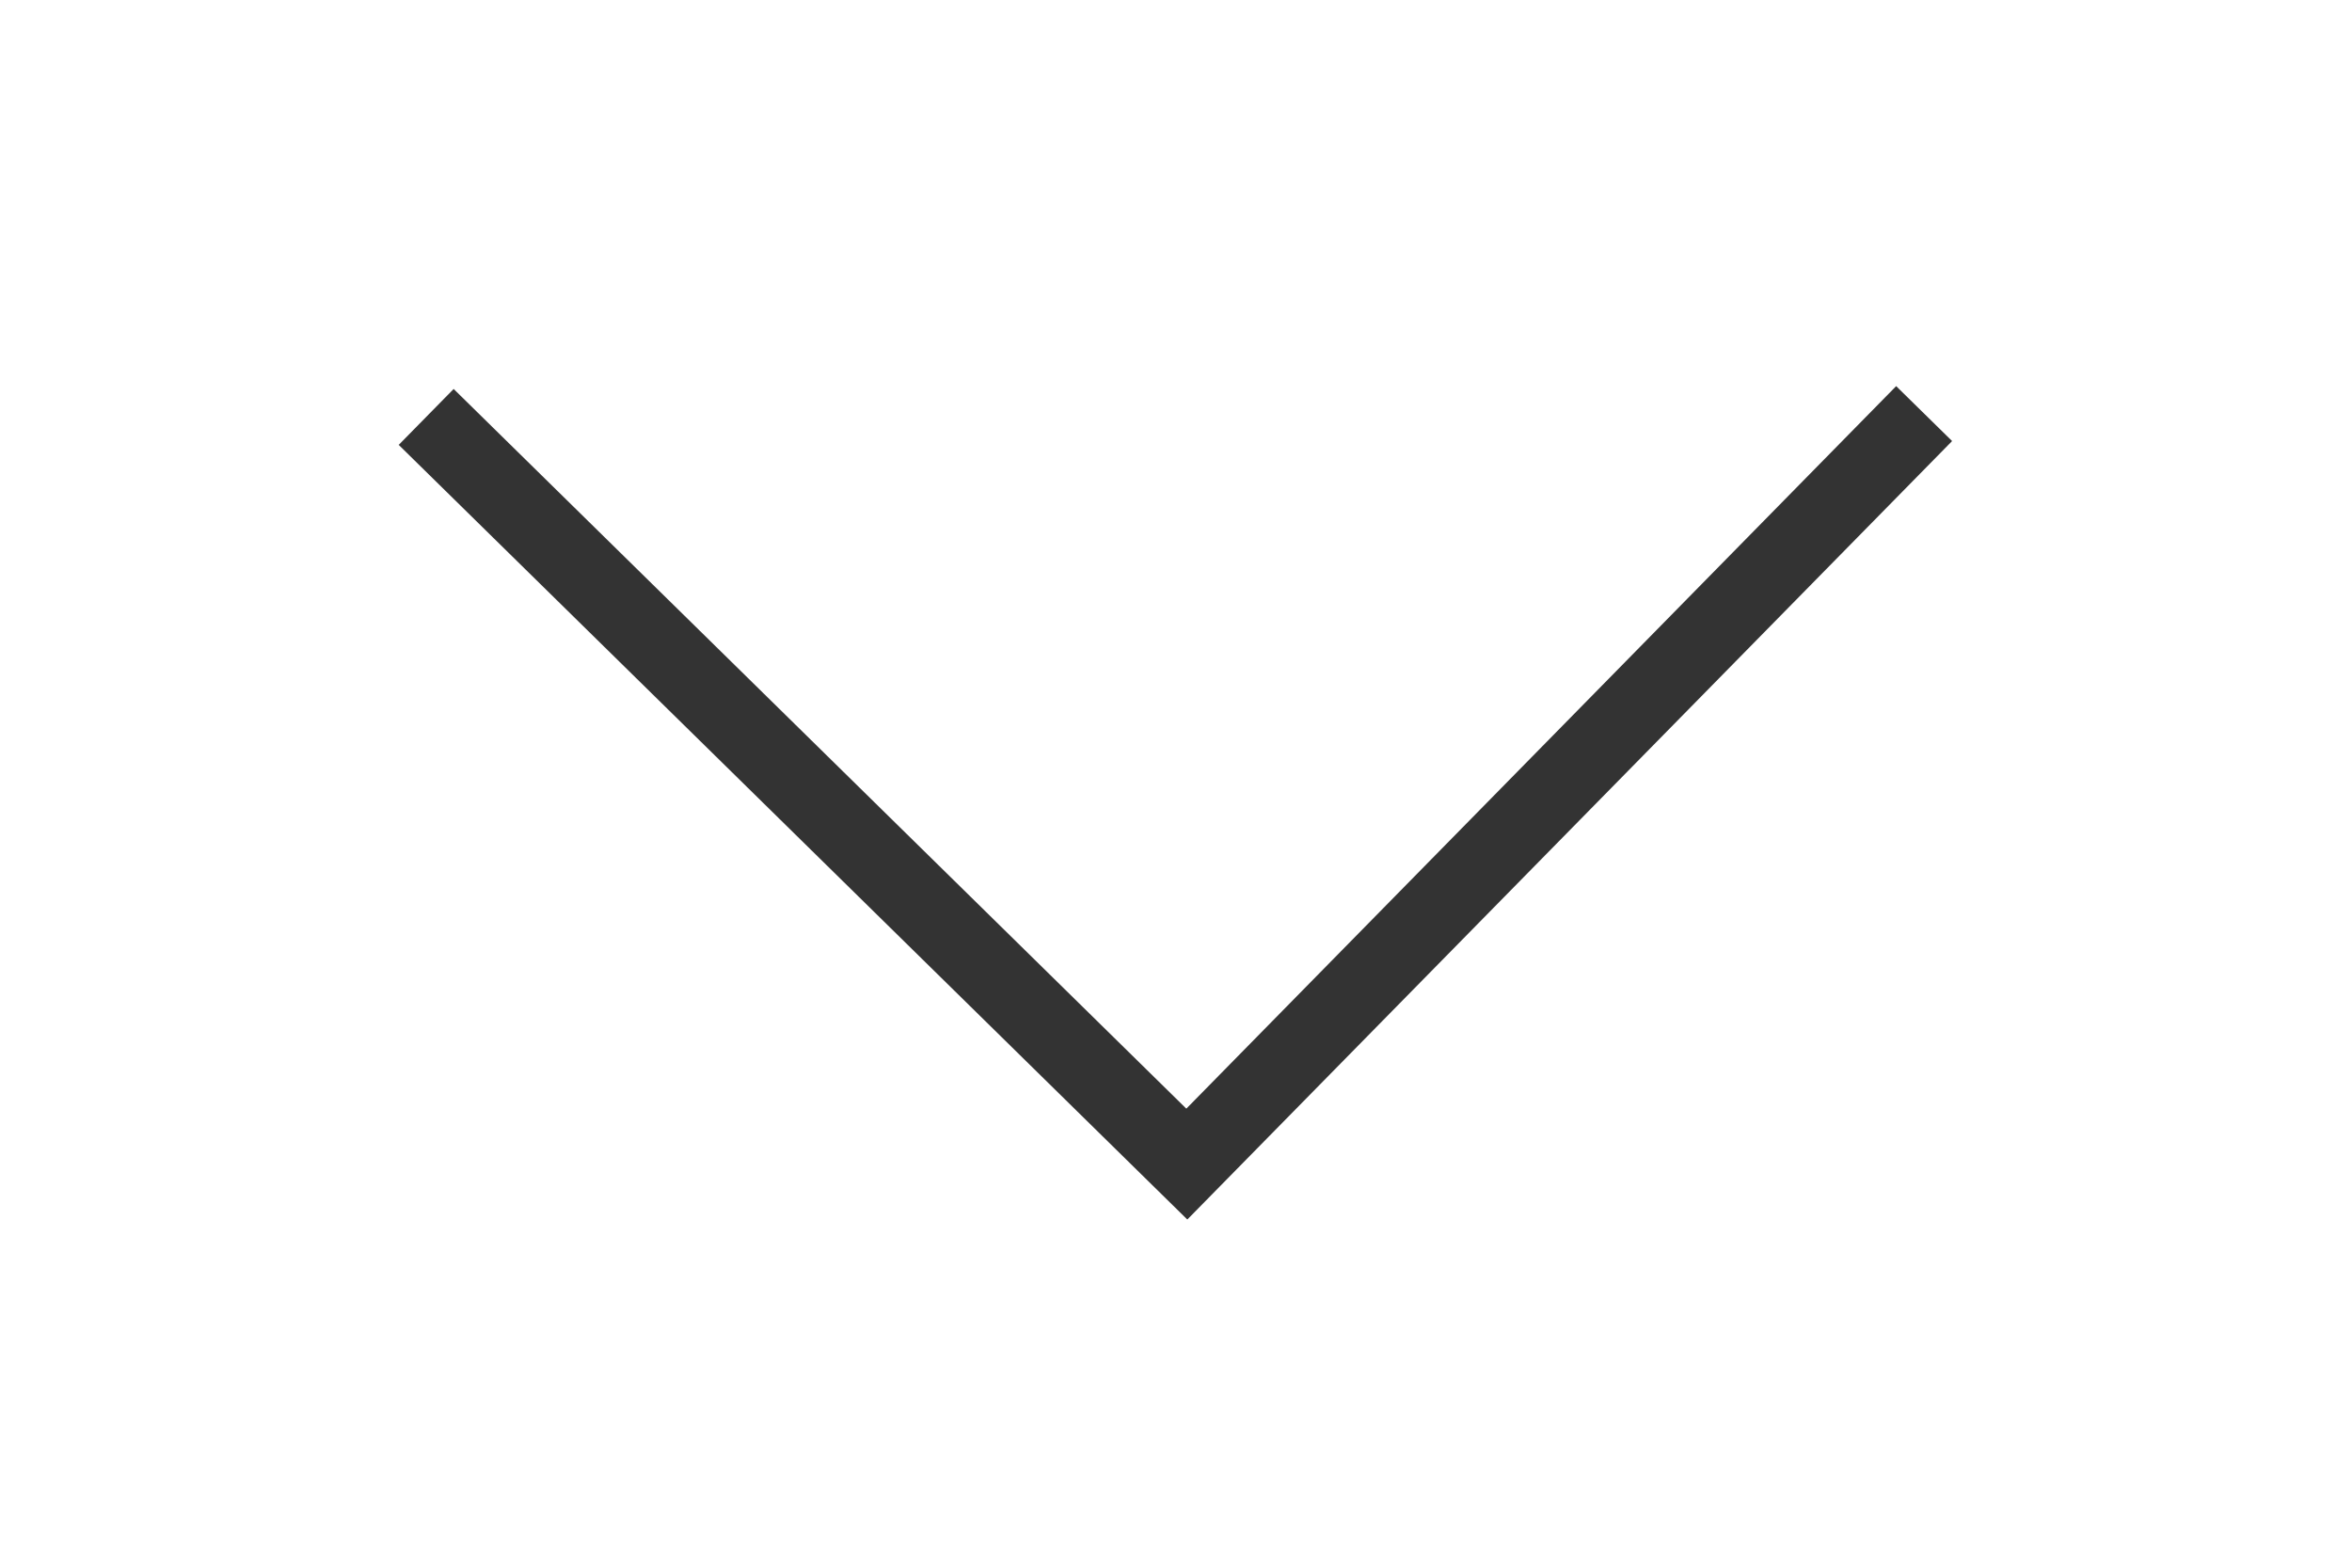 <?xml version="1.0" encoding="UTF-8" standalone="no"?><!DOCTYPE svg PUBLIC "-//W3C//DTD SVG 1.1//EN" "http://www.w3.org/Graphics/SVG/1.1/DTD/svg11.dtd"><svg width="100%" height="100%" viewBox="0 0 60 40" version="1.1" xmlns="http://www.w3.org/2000/svg" xmlns:xlink="http://www.w3.org/1999/xlink" xml:space="preserve" xmlns:serif="http://www.serif.com/" style="fill-rule:evenodd;clip-rule:evenodd;stroke-miterlimit:10;"><path id="chevDown" d="M10.872,10.638c6.468,6.355 12.936,12.709 19.404,19.064c6.27,-6.383 12.539,-12.766 18.809,-19.149" style="fill:none;fill-rule:nonzero;stroke:#333;stroke-width:2px;"/></svg>